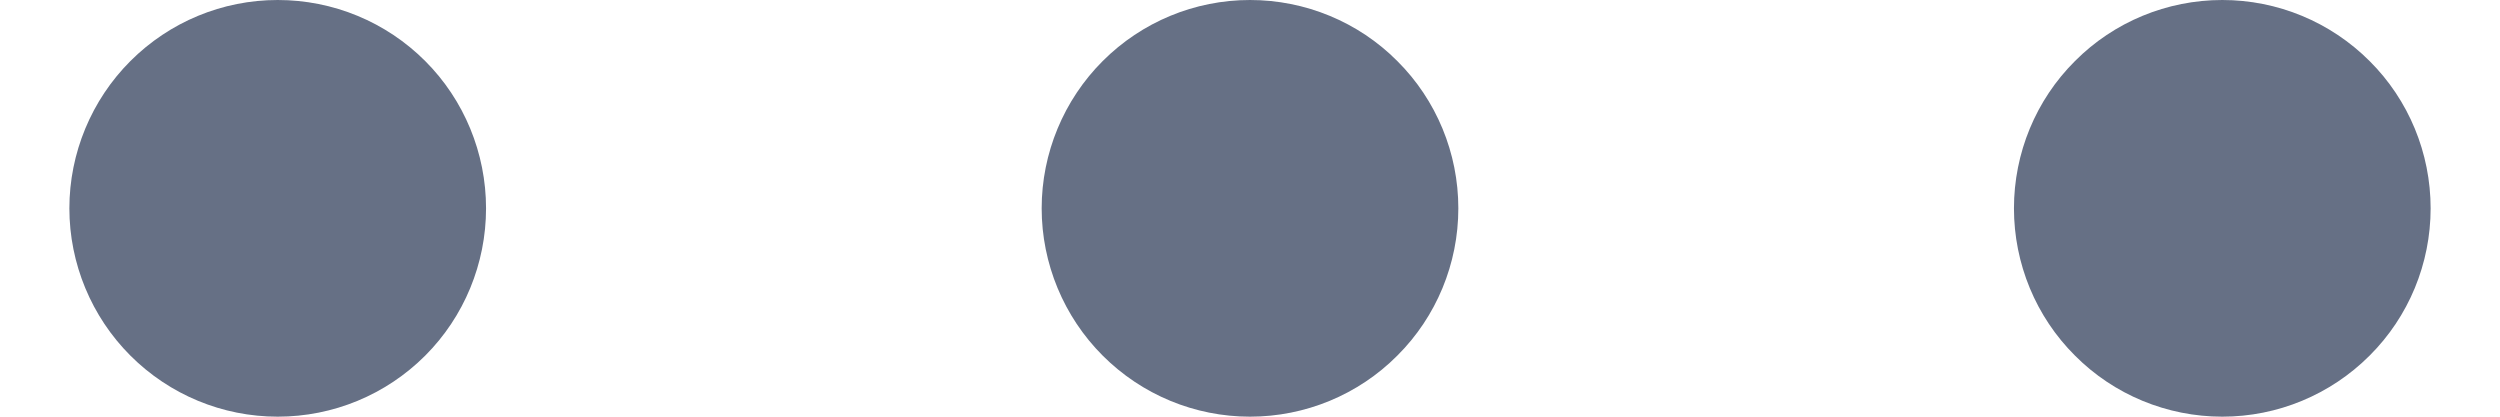 <svg width="12" height="2" viewBox="0 0 12 2" fill="none" xmlns="http://www.w3.org/2000/svg">
<path d="M9.667 1C9.667 0.735 9.772 0.48 9.96 0.293C10.147 0.105 10.402 0 10.667 0C10.932 0 11.186 0.105 11.374 0.293C11.562 0.48 11.667 0.735 11.667 1C11.667 1.265 11.562 1.52 11.374 1.707C11.186 1.895 10.932 2 10.667 2C10.402 2 10.147 1.895 9.96 1.707C9.772 1.52 9.667 1.265 9.667 1ZM5 1C5 0.735 5.106 0.48 5.293 0.293C5.481 0.105 5.735 0 6 0C6.265 0 6.52 0.105 6.707 0.293C6.895 0.48 7 0.735 7 1C7 1.265 6.895 1.52 6.707 1.707C6.52 1.895 6.265 2 6 2C5.735 2 5.481 1.895 5.293 1.707C5.106 1.52 5 1.265 5 1ZM0.333 1C0.333 0.735 0.439 0.48 0.626 0.293C0.814 0.105 1.068 0 1.333 0C1.599 0 1.853 0.105 2.041 0.293C2.228 0.48 2.333 0.735 2.333 1C2.333 1.265 2.228 1.52 2.041 1.707C1.853 1.895 1.599 2 1.333 2C1.068 2 0.814 1.895 0.626 1.707C0.439 1.52 0.333 1.265 0.333 1Z" fill="#667085"/>
</svg>
